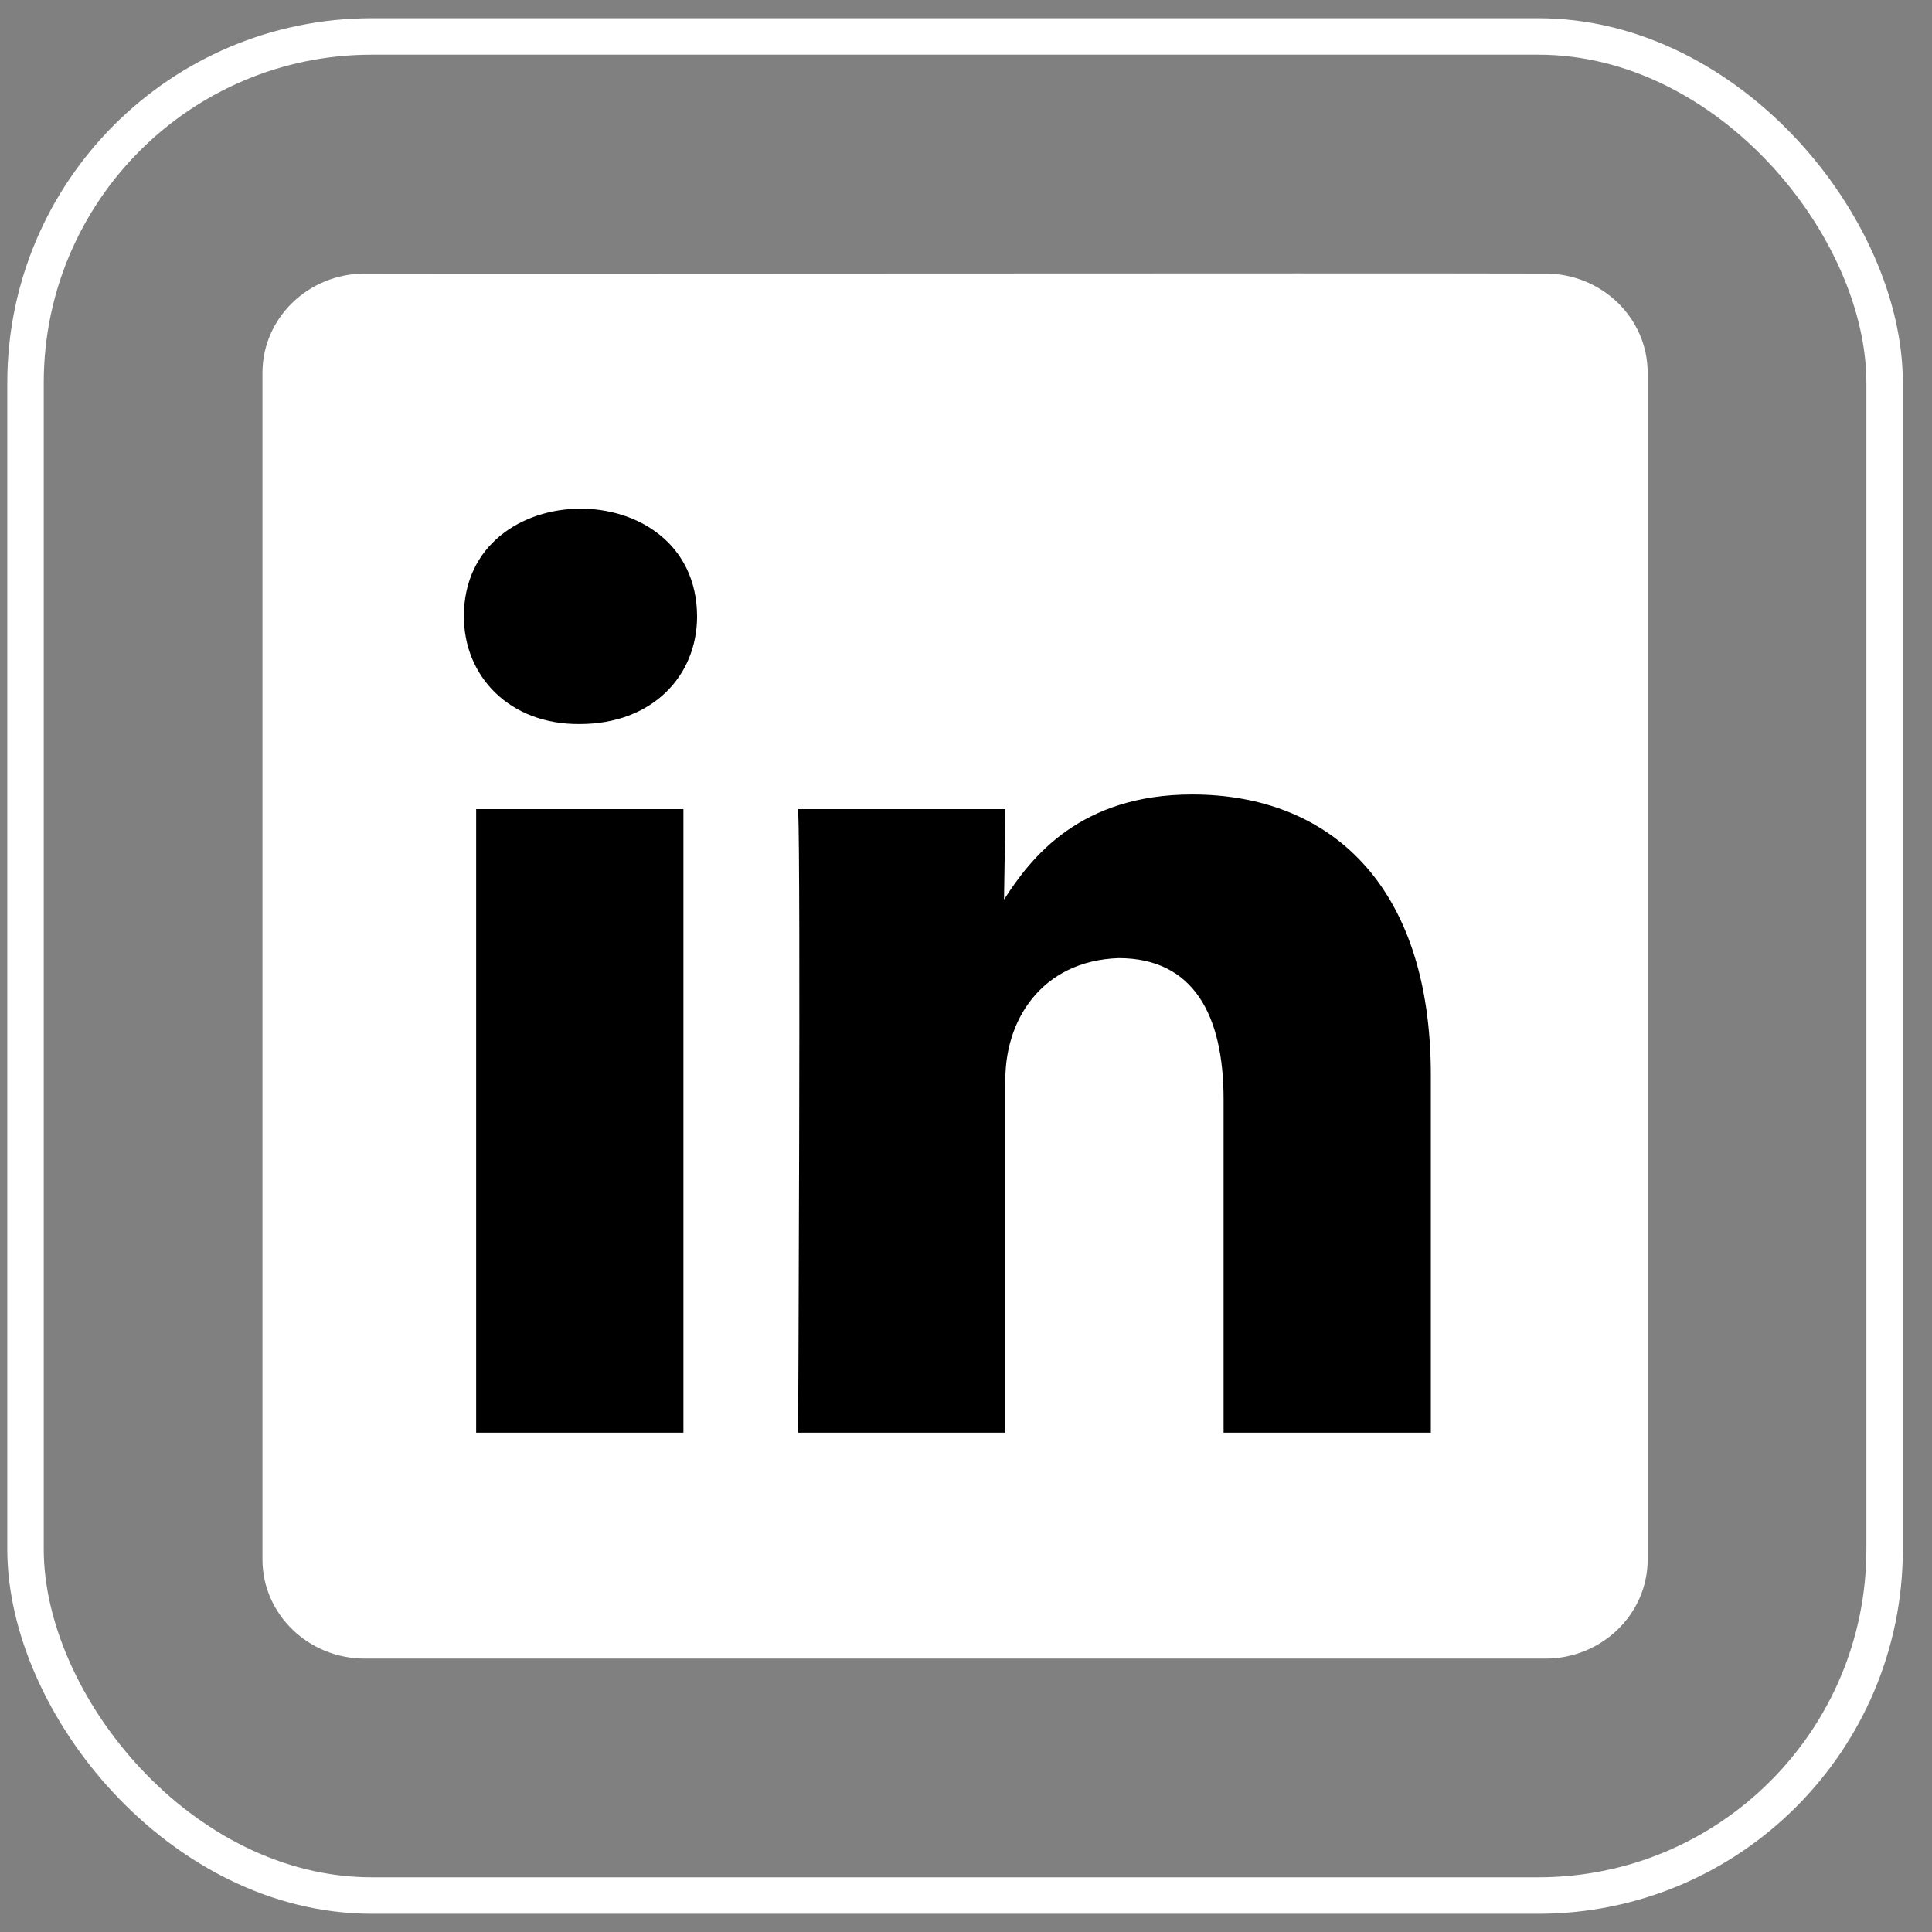 <svg width="53" height="53" viewBox="0 0 53 53" fill="none" xmlns="http://www.w3.org/2000/svg">
<rect x="0" y="0" width="53" height="53" fill="#808080" stroke="none"/>
<rect x="0.7" y="1" width="51" height="51" rx="9.5" stroke="white"/>
<path d="M42.392 7.505C36.547 7.489 14.991 7.517 10.008 7.505C8.458 7.505 7.2 8.725 7.2 10.227V42.779C7.2 44.282 8.458 45.5 10.008 45.5H42.392C43.943 45.5 45.2 44.282 45.2 42.779V10.227C45.2 8.725 43.943 7.505 42.392 7.505Z" fill="white"/>
<path d="M27.581 39.302C27.581 39.302 27.581 29.751 27.581 29.75C27.526 27.995 28.575 26.357 30.686 26.284C32.743 26.284 33.566 27.852 33.566 30.152V39.302H39.252V29.494C39.252 24.24 36.447 21.795 32.706 21.795C29.639 21.795 28.291 23.509 27.543 24.677L27.581 22.197H21.895C21.97 23.802 21.895 39.302 21.895 39.302H27.581ZM18.748 31.884V22.196H13.062V39.302H18.748C18.747 37.506 18.75 33.655 18.748 31.884ZM15.906 19.862C17.888 19.862 19.123 18.548 19.123 16.907C19.106 12.948 12.721 12.992 12.726 16.906C12.722 18.56 13.99 19.882 15.906 19.862Z" fill="black"/>
</svg>
